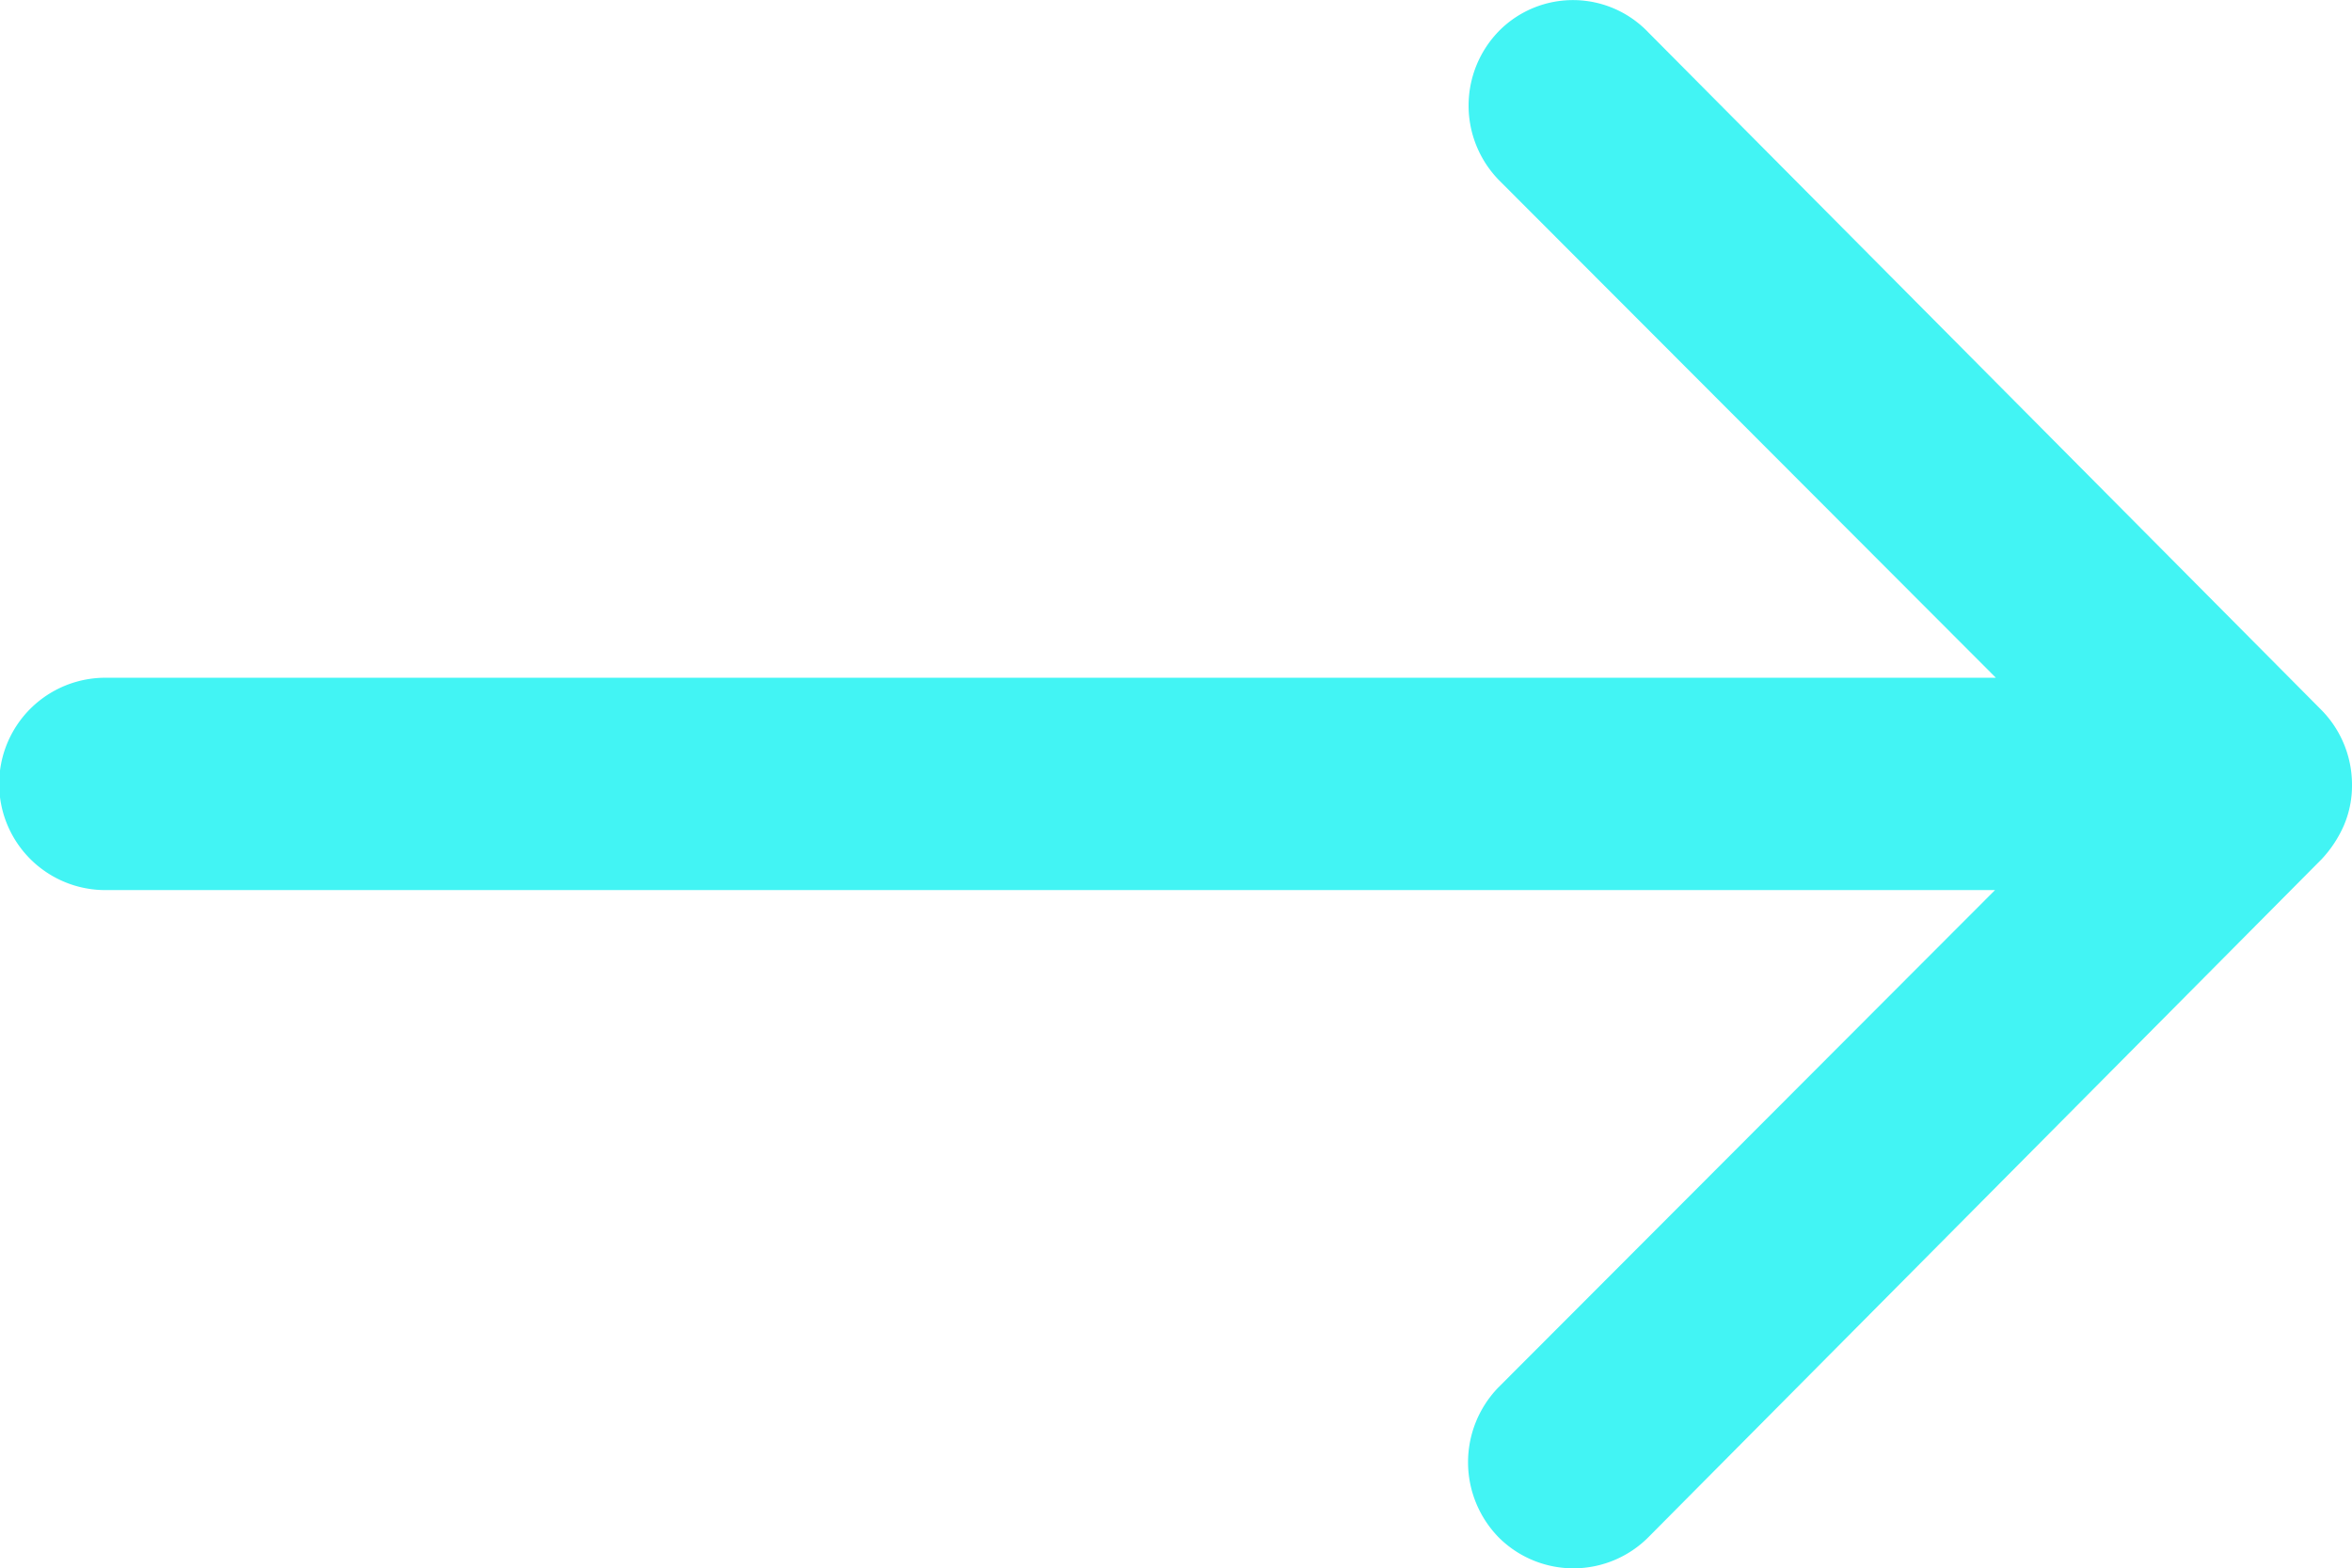 <svg xmlns="http://www.w3.org/2000/svg" width="44.981" height="30" viewBox="0 0 44.981 30">
  <path id="Icon_ionic-ios-arrow-round-forward" data-name="Icon ionic-ios-arrow-round-forward" d="M36.561,11.826a2.042,2.042,0,0,0-.016,2.875l9.5,9.515H9.89a2.031,2.031,0,0,0,0,4.062H46.029l-9.5,9.515a2.056,2.056,0,0,0,.016,2.875,2.023,2.023,0,0,0,2.859-.016L52.278,27.684h0a2.281,2.281,0,0,0,.422-.641,1.938,1.938,0,0,0,.156-.781,2.036,2.036,0,0,0-.578-1.422L39.4,11.873A1.99,1.99,0,0,0,36.561,11.826Z" transform="translate(-7.875 -11.252)" fill="#42f4f4"/>
</svg>
